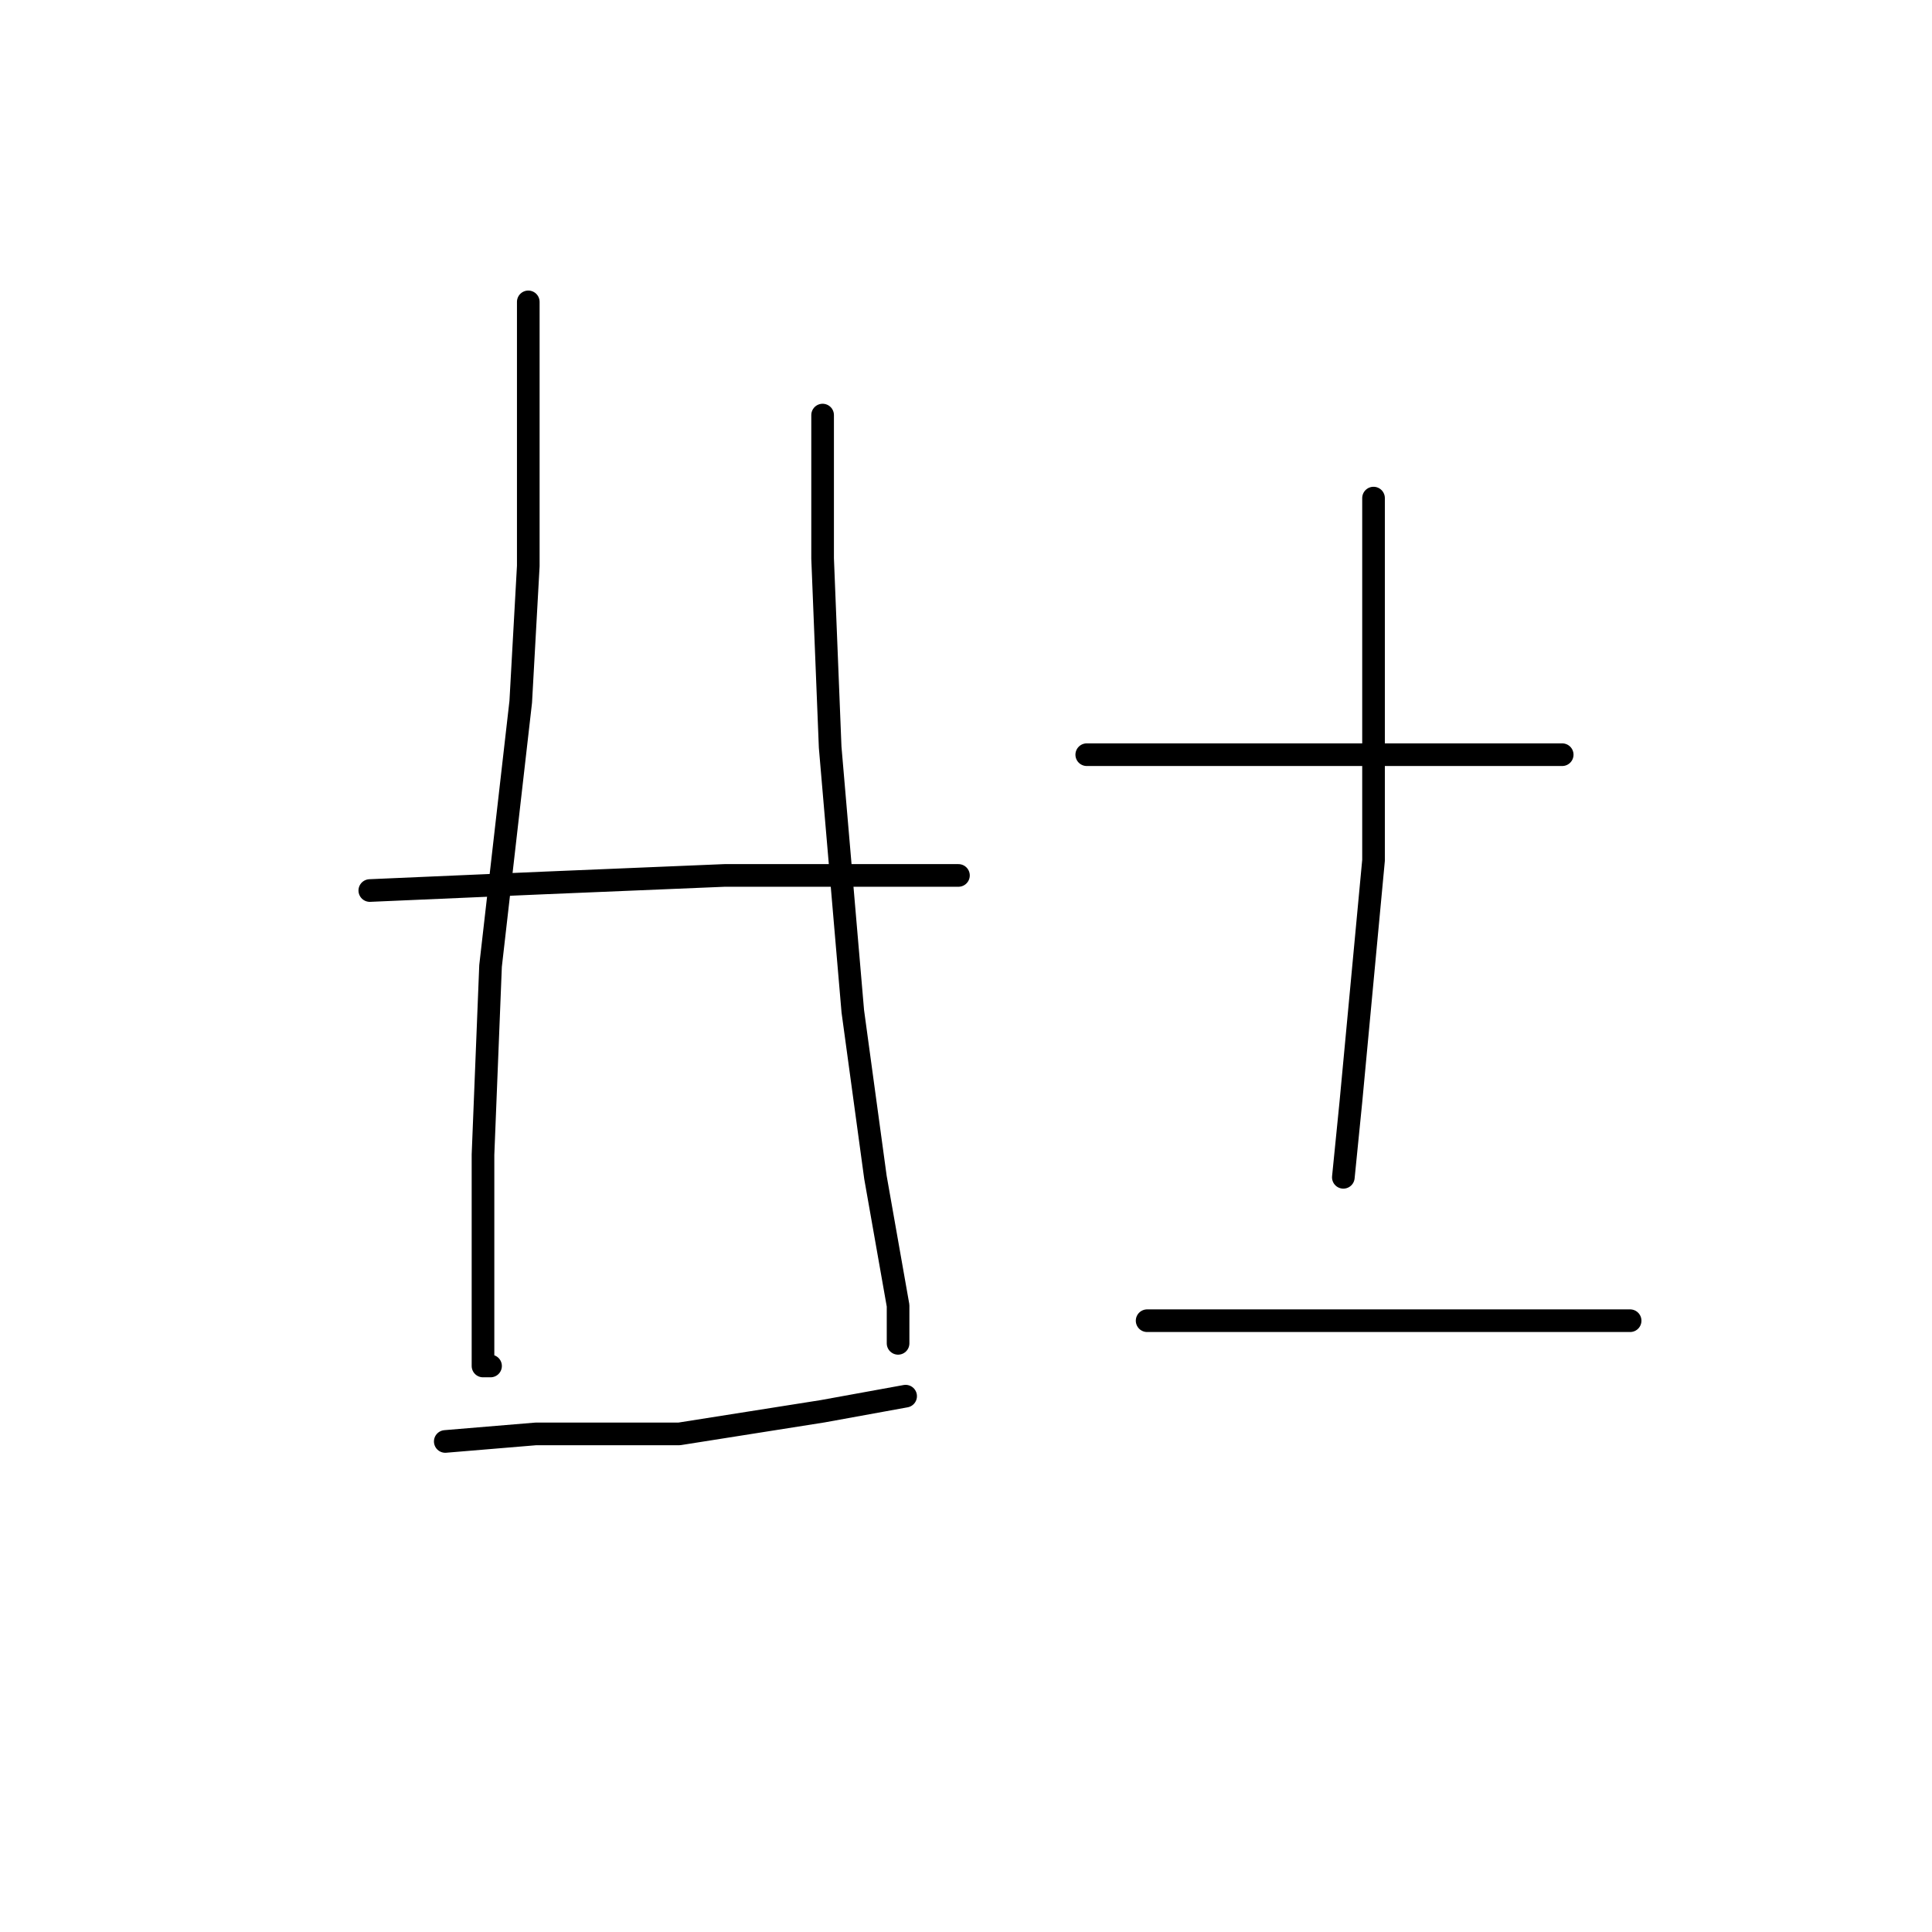 <?xml version="1.0" standalone="no"?>
    <svg width="256" height="256" xmlns="http://www.w3.org/2000/svg" version="1.1">
    <polyline stroke="black" stroke-width="3" stroke-linecap="round" fill="transparent" stroke-linejoin="round" points="70 40 70 62 70 75 69 93 65 128 64 153 64 172 64 181 65 181 65 181 " />
        <polyline stroke="black" stroke-width="3" stroke-linecap="round" fill="transparent" stroke-linejoin="round" points="109 55 109 74 110 99 113 134 116 156 119 173 119 178 119 178 " />
        <polyline stroke="black" stroke-width="3" stroke-linecap="round" fill="transparent" stroke-linejoin="round" points="49 118 72 117 96 116 104 116 127 116 127 116 " />
        <polyline stroke="black" stroke-width="3" stroke-linecap="round" fill="transparent" stroke-linejoin="round" points="59 191 71 190 90 190 109 187 120 185 120 185 " />
        <polyline stroke="black" stroke-width="3" stroke-linecap="round" fill="transparent" stroke-linejoin="round" points="144 100 148 100 161 100 176 100 192 100 207 100 207 100 " />
        <polyline stroke="black" stroke-width="3" stroke-linecap="round" fill="transparent" stroke-linejoin="round" points="182 66 182 86 182 114 179 146 178 156 178 156 " />
        <polyline stroke="black" stroke-width="3" stroke-linecap="round" fill="transparent" stroke-linejoin="round" points="152 175 165 175 182 175 207 175 216 175 216 175 " />
        </svg>